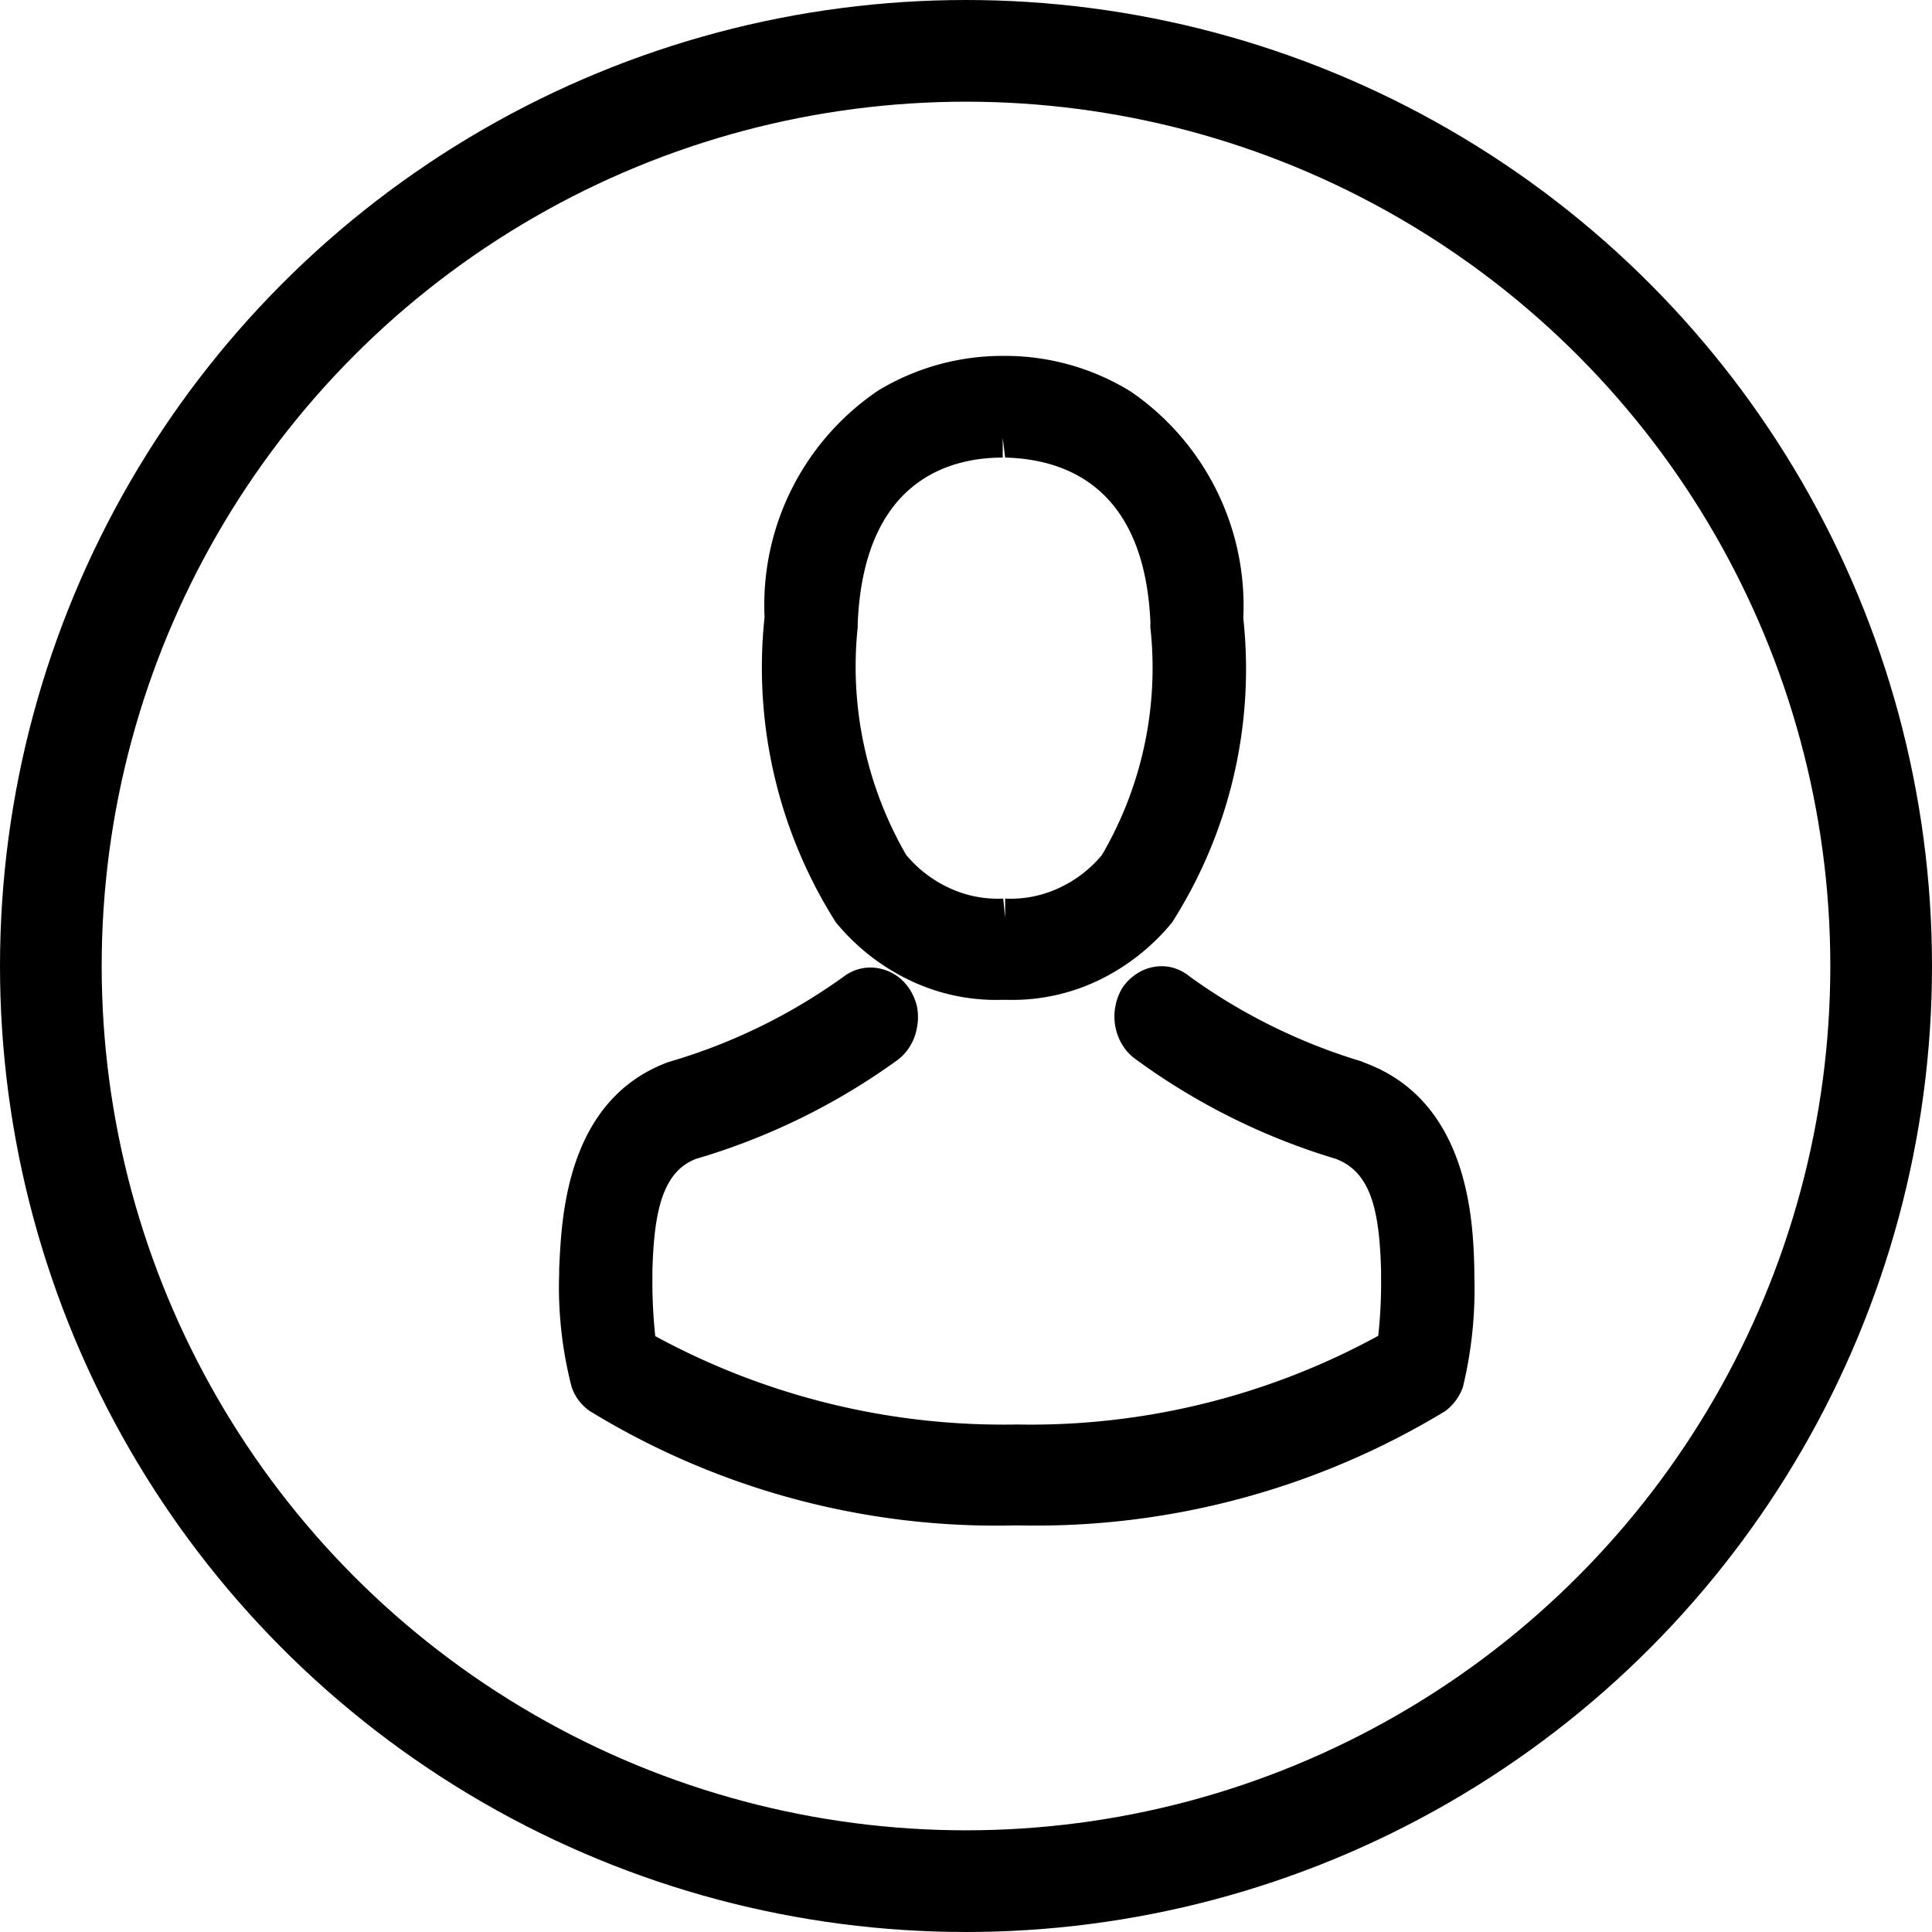 <svg xmlns="http://www.w3.org/2000/svg" width="19" height="19" viewBox="0 0 19 19">
  <g id="Grupo_444" data-name="Grupo 444" transform="translate(728 -4420)">
    <circle id="Ellipse_13" data-name="Ellipse 13" cx="9" cy="9" r="9" transform="translate(-727.5 4420.5)" fill="none" stroke="#000" stroke-width="1"/>
    <path id="Vector-1" d="M9,3.533H9a.307.307,0,0,0,0-.04V3.467c-.012-.45-.046-1.642-1.075-2.023l-.035-.015A5.688,5.688,0,0,1,6.2.594.445.445,0,0,0,6.033.507.424.424,0,0,0,5.849.5a.437.437,0,0,0-.173.07A.478.478,0,0,0,5.543.7.522.522,0,0,0,5.47.888a.541.541,0,0,0,0,.2.523.523,0,0,0,.072.184.479.479,0,0,0,.132.139,6.489,6.489,0,0,0,1.965.977c.351.133.428.524.444,1.1v.069a4.7,4.7,0,0,1-.028.571A7.133,7.133,0,0,1,4.5,5,7.167,7.167,0,0,1,.945,4.131,5,5,0,0,1,.917,3.56V3.488c.016-.585.1-.973.428-1.1a6.5,6.5,0,0,0,1.986-.975.482.482,0,0,0,.124-.141.523.523,0,0,0,.065-.182.539.539,0,0,0,0-.195A.519.519,0,0,0,3.443.714a.458.458,0,0,0-.3-.2A.432.432,0,0,0,2.8.594a5.636,5.636,0,0,1-1.7.834l-.035.011C.049,1.821.023,3.013,0,3.47A.207.207,0,0,1,0,3.5v.019A3.917,3.917,0,0,0,.123,4.632.472.472,0,0,0,.3,4.867,7.659,7.659,0,0,0,4.505,5.992,7.762,7.762,0,0,0,8.713,4.869a.5.5,0,0,0,.175-.238A4.1,4.1,0,0,0,9,3.533Z" transform="translate(-722.501 4429.009)"/>
    <path id="Vector" d="M2.46,6.333h.074a1.959,1.959,0,0,0,.883-.189,2.12,2.12,0,0,0,.73-.573,4.634,4.634,0,0,0,.7-2.992A2.555,2.555,0,0,0,3.738.349,2.355,2.355,0,0,0,2.525,0H2.486A2.362,2.362,0,0,0,1.259.339a2.545,2.545,0,0,0-1.12,2.23,4.678,4.678,0,0,0,.7,3,2.119,2.119,0,0,0,.733.574A1.959,1.959,0,0,0,2.46,6.333ZM2.505,1c.621.015,1.373.312,1.429,1.627a.318.318,0,0,0,0,.051,3.647,3.647,0,0,1-.477,2.23,1.2,1.2,0,0,1-.432.329,1.114,1.114,0,0,1-.52.1v.19l-.019-.19a1.123,1.123,0,0,1-.521-.1,1.213,1.213,0,0,1-.433-.329,3.7,3.7,0,0,1-.477-2.24V2.632C1.115,1.209,1.974,1,2.481,1V.806Z" transform="translate(-720.62 4423.5)"/>
  </g>
</svg>
